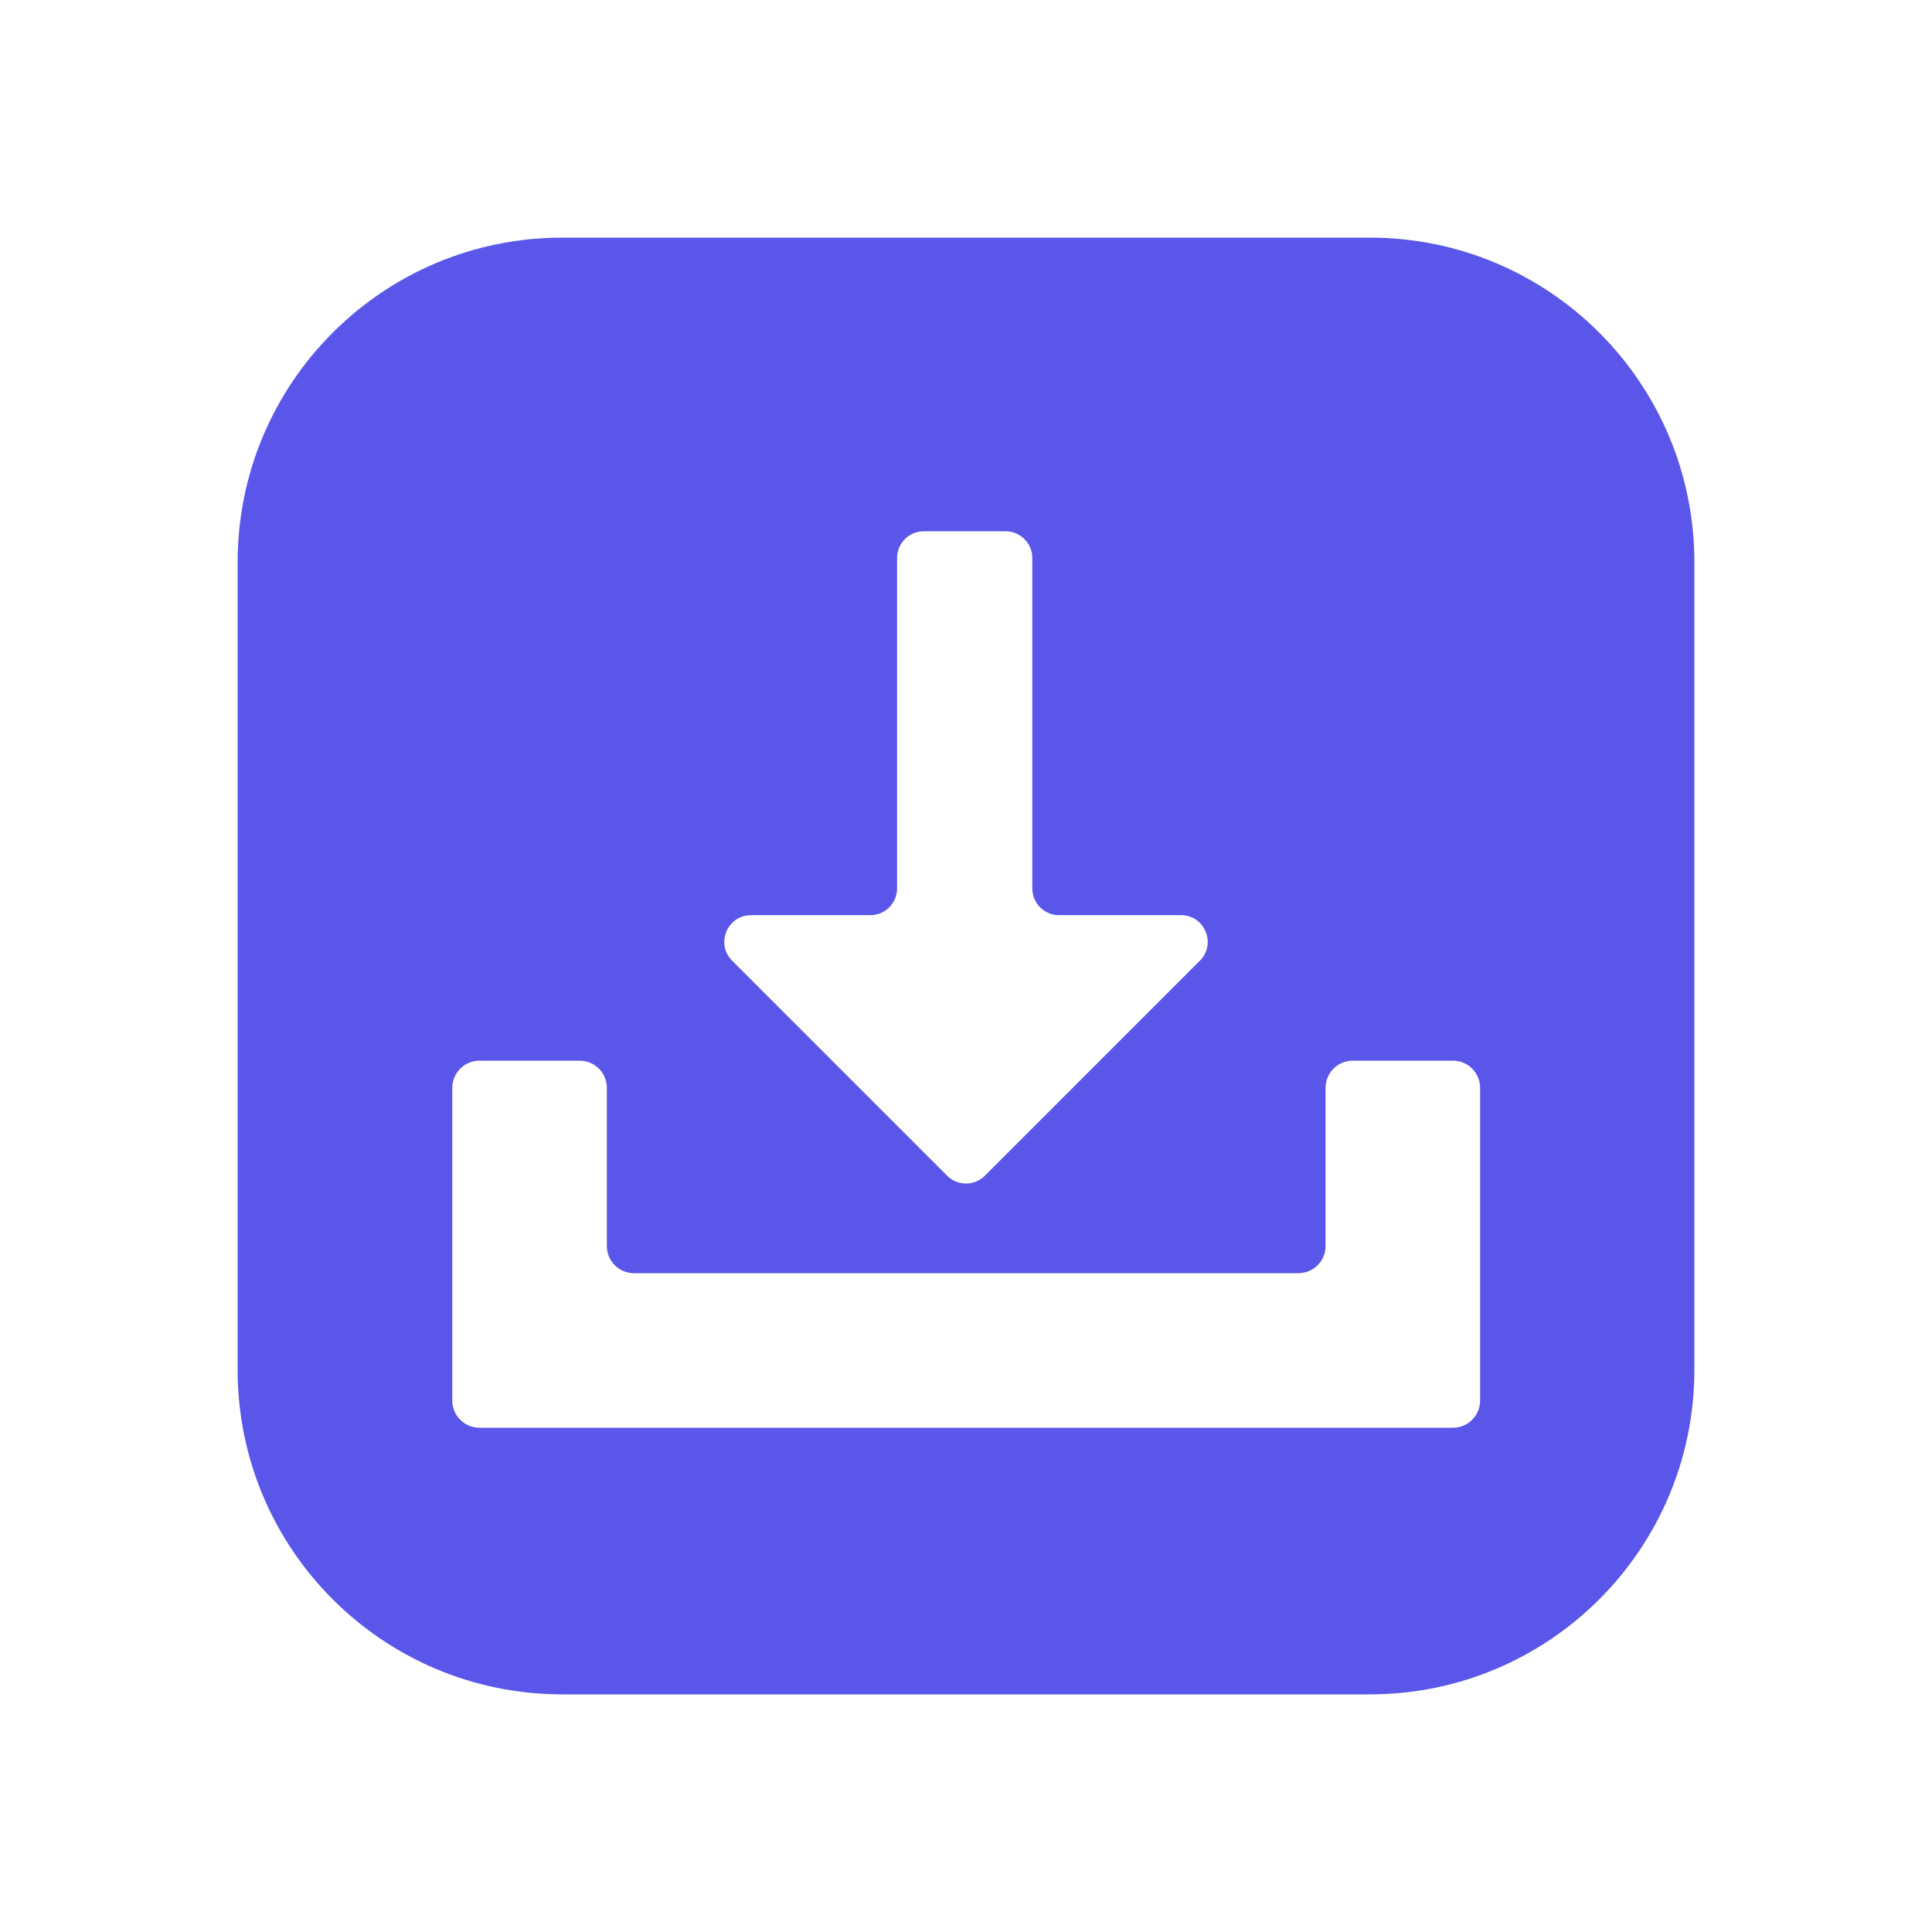<?xml version="1.0" encoding="UTF-8"?><svg id="_レイヤー_1" xmlns="http://www.w3.org/2000/svg" viewBox="0 0 500 500"><defs><style>.cls-1{fill:#5956e9;}</style></defs><path class="cls-1" d="M61.5,145.497v209.006c0,46.39,37.607,83.997,83.997,83.997h209.006c46.39,0,83.997-37.607,83.997-83.997V145.497c0-46.39-37.607-83.997-83.997-83.997H145.497c-46.39,0-83.997,37.607-83.997,83.997Zm132.867,91.344l30.881-0c3.817-0,6.911-3.094,6.911-6.911v-85.52c0-3.817,3.094-6.911,6.911-6.911h21.179c3.817,0,6.911,3.094,6.911,6.911v85.52c0,3.817,3.094,6.911,6.911,6.911l31.564-0c6.157-0,9.24,7.444,4.887,11.797l-55.633,55.634c-2.699,2.699-7.074,2.699-9.773,0l-55.634-55.633c-4.353-4.353-1.27-11.797,4.886-11.797Zm188.686,92.659v32.971c0,3.882-3.147,7.029-7.029,7.029H124.082c-3.882,0-7.029-3.147-7.029-7.029v-80.942c0-3.882,3.147-7.029,7.029-7.029h25.942c3.882,0,7.029,3.147,7.029,7.029v40.942c0,3.882,3.147,7.029,7.029,7.029h171.942c3.882,0,7.029-3.147,7.029-7.029v-40.942c0-3.882,3.147-7.029,7.029-7.029h25.942c3.882,0,7.029,3.147,7.029,7.029v47.971Z"/></svg>